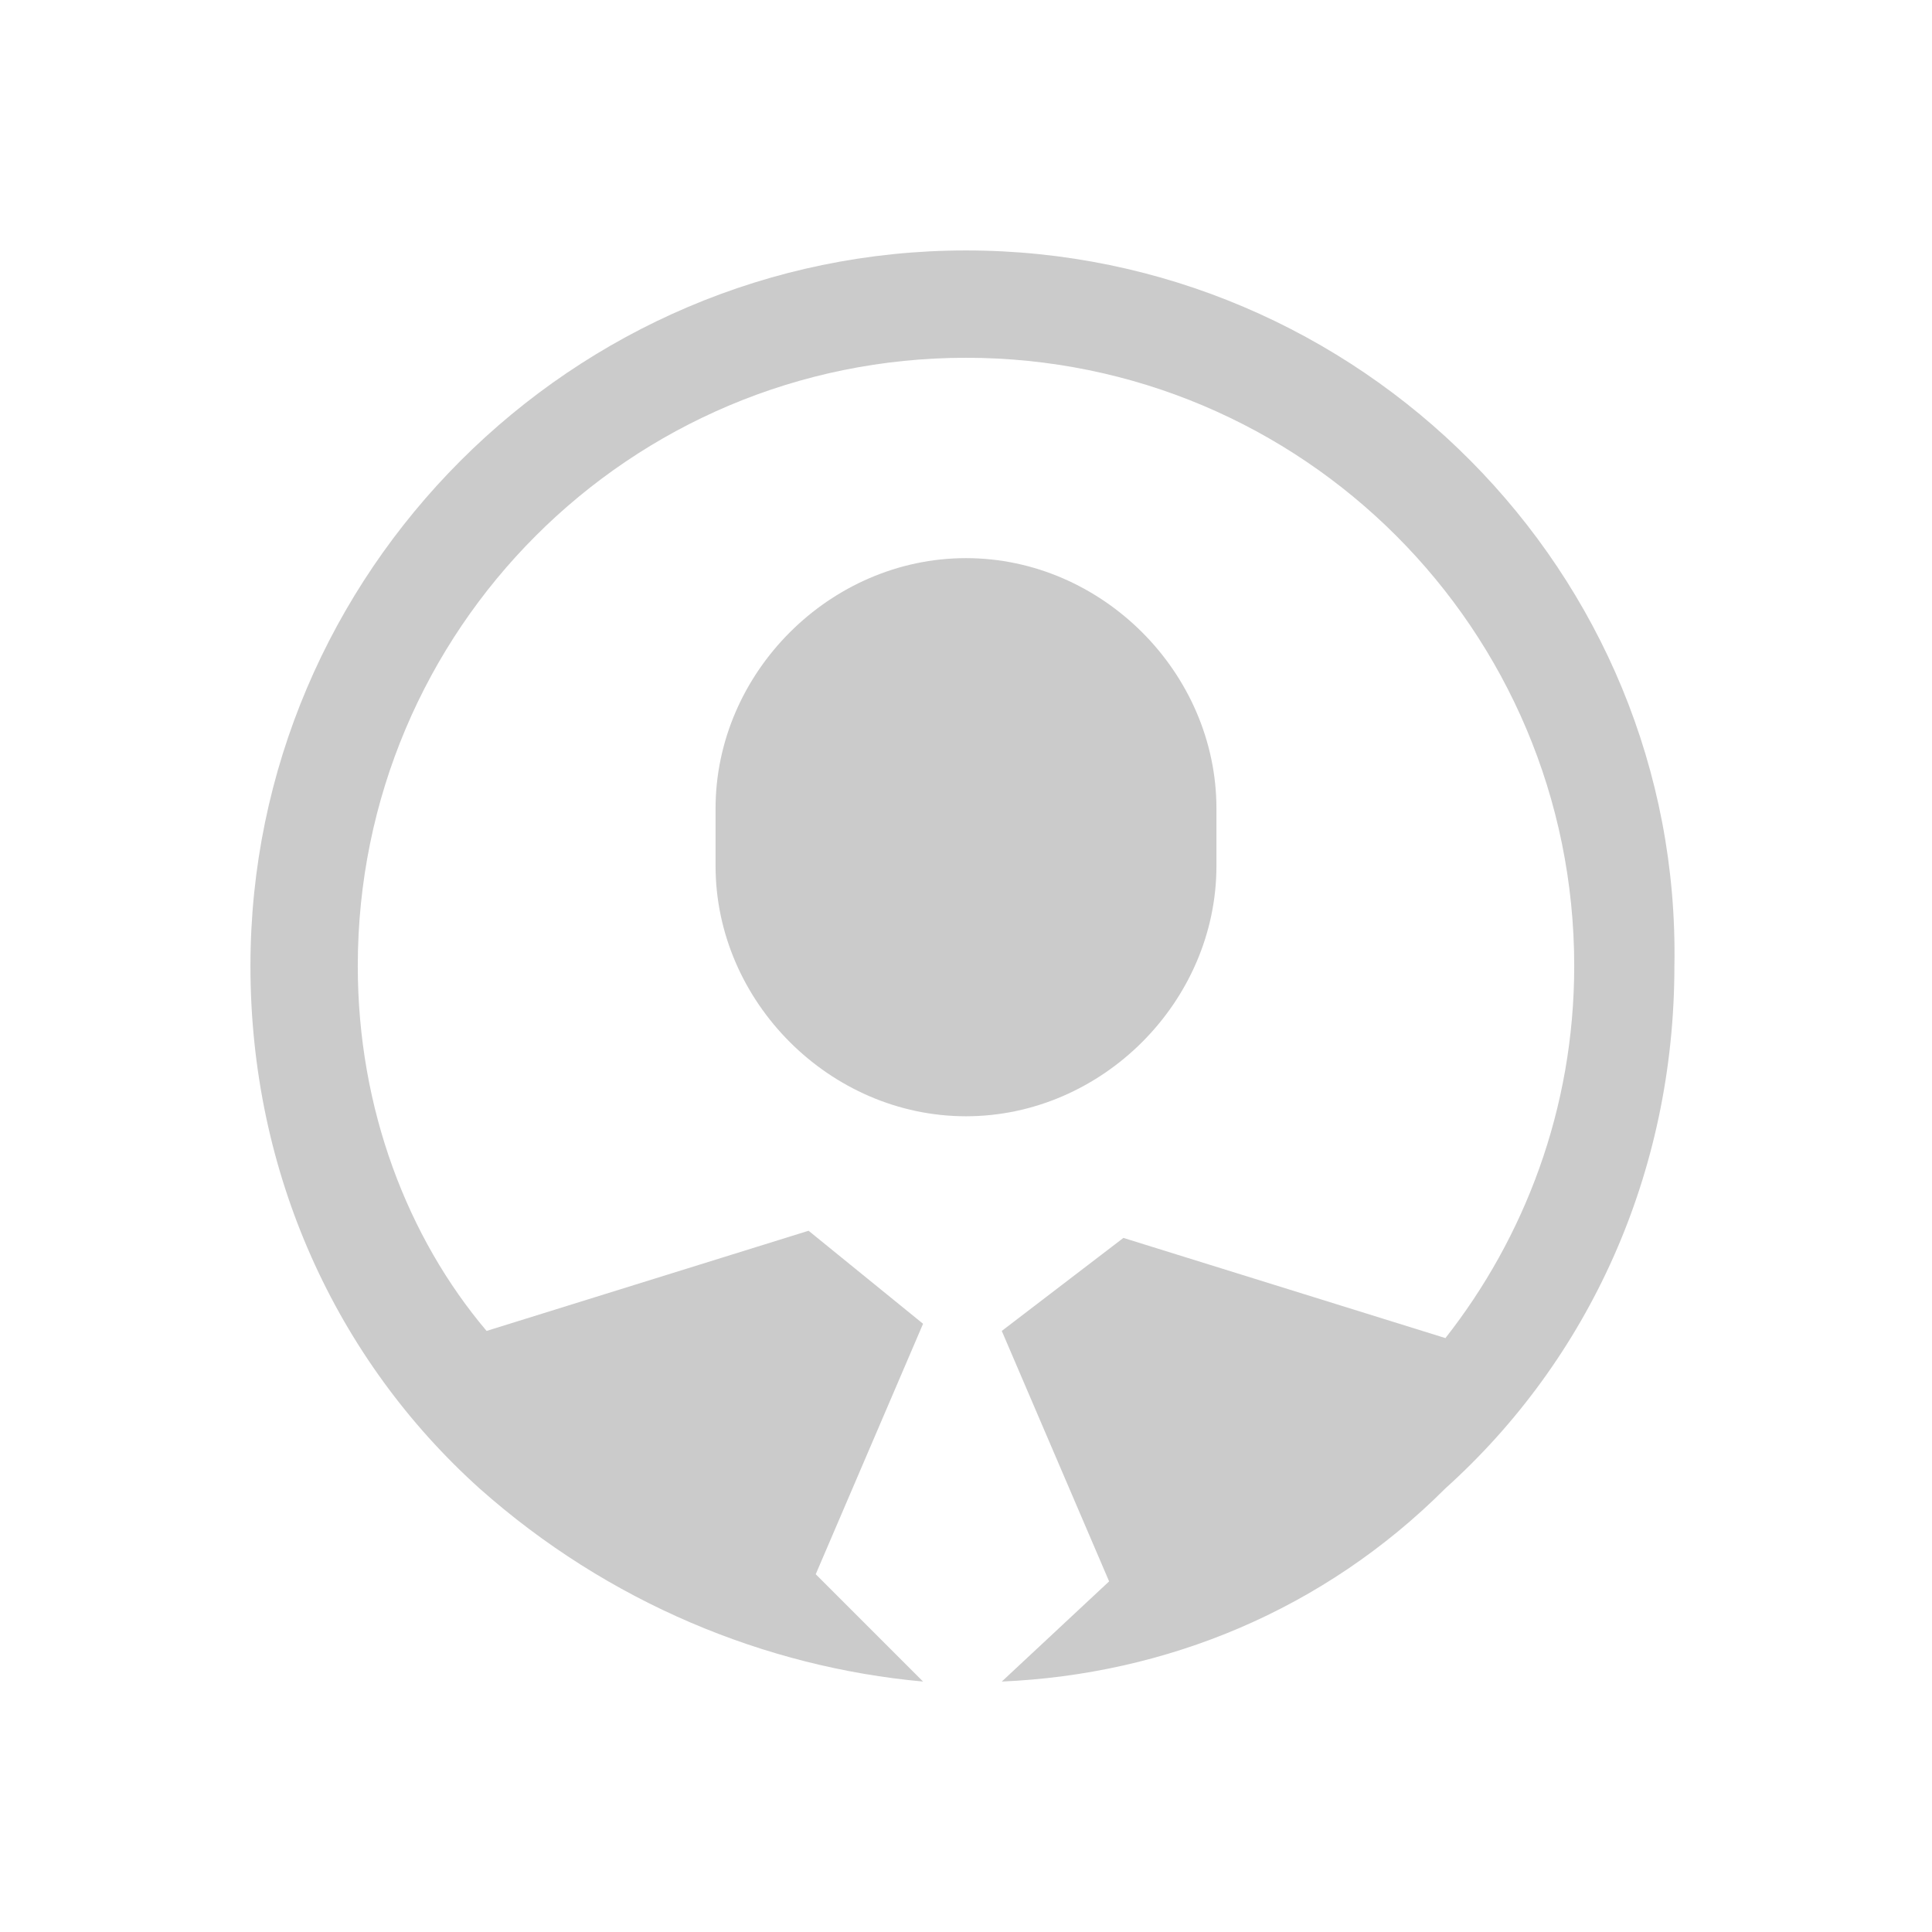 <?xml version="1.0" encoding="utf-8"?>
<!-- Generator: Adobe Illustrator 18.1.1, SVG Export Plug-In . SVG Version: 6.00 Build 0)  -->
<svg version="1.1" id="Layer_1" xmlns="http://www.w3.org/2000/svg" xmlns:xlink="http://www.w3.org/1999/xlink" x="0px" y="0px"
	 viewBox="0 0 27 27" enable-background="new 0 0 27 27" xml:space="preserve">
<path fill="#CBCBCB" d="M17,12.1v-0.8c0-1.9-1.6-3.5-3.5-3.5S10,9.4,10,11.3v0.8c0,1.9,1.6,3.5,3.5,3.5S17,14,17,12.1z M13.5,3.5
	c-5.5,0-10,4.5-10,10c0,2.9,1.2,5.5,3.2,7.3c1.8,1.6,4,2.5,6.2,2.7L11.4,22l1.5-3.5l-1.6-1.3l-4.5,1.4C5.7,17.3,5,15.5,5,13.5
	C5,8.8,8.8,5,13.5,5S22,8.8,22,13.5c0,2-0.7,3.8-1.8,5.2l-4.5-1.4L14,18.6l1.5,3.5l-1.5,1.4c2.3-0.1,4.5-1,6.2-2.7
	c2-1.8,3.2-4.4,3.2-7.3C23.5,8,19,3.5,13.5,3.5z"/>
</svg>
